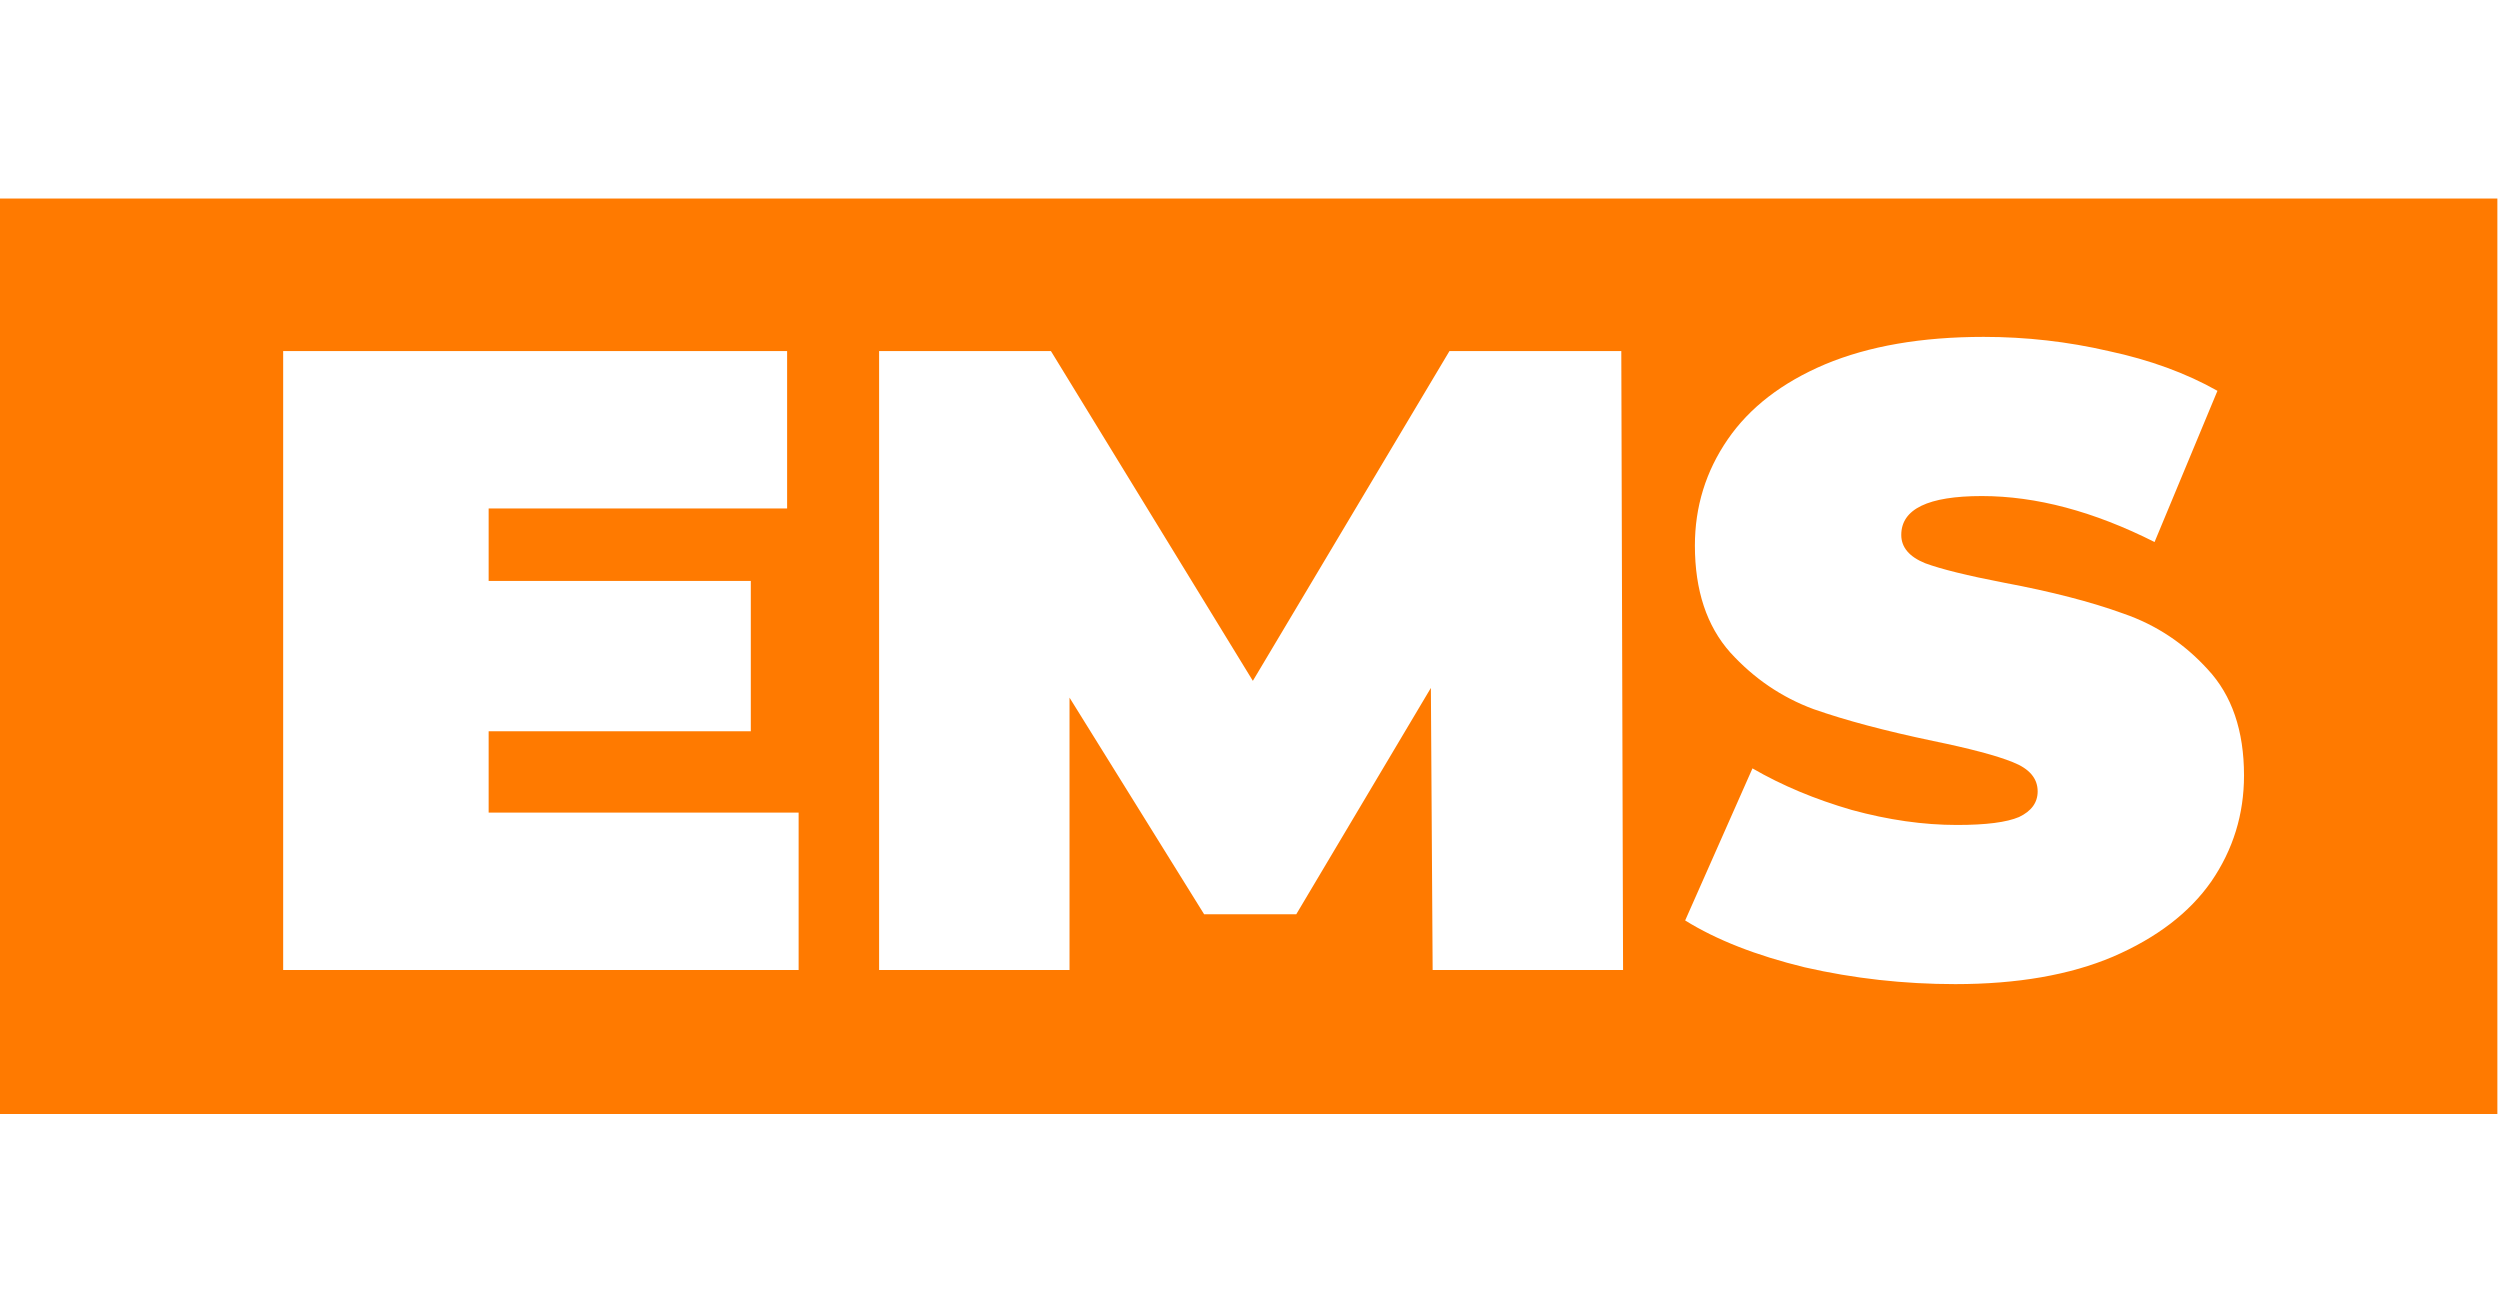 <svg width="80" height="42" viewBox="0 0 142 52" fill="none" xmlns="http://www.w3.org/2000/svg">
<path fill-rule="evenodd" clip-rule="evenodd" d="M141.851 0H0V52H141.851V0ZM102.508 43.669C105.292 44.305 108.143 44.623 111.06 44.623C114.582 44.623 117.567 44.104 120.015 43.066C122.497 41.995 124.358 40.572 125.599 38.797C126.84 36.989 127.46 34.981 127.46 32.771C127.46 30.226 126.773 28.217 125.398 26.744C124.056 25.271 122.463 24.216 120.619 23.58C118.774 22.91 116.51 22.325 113.827 21.822C111.748 21.421 110.256 21.052 109.35 20.717C108.445 20.349 107.992 19.813 107.992 19.11C107.992 17.637 109.518 16.901 112.57 16.901C115.655 16.901 118.925 17.771 122.379 19.512L125.951 10.924C124.174 9.92 122.111 9.166 119.764 8.664C117.449 8.128 115.085 7.86 112.67 7.86C109.149 7.86 106.147 8.379 103.665 9.417C101.217 10.455 99.373 11.878 98.132 13.686C96.891 15.494 96.27 17.503 96.27 19.713C96.27 22.258 96.941 24.283 98.283 25.79C99.624 27.263 101.2 28.334 103.011 29.004C104.822 29.64 107.086 30.243 109.803 30.812C111.916 31.247 113.425 31.649 114.33 32.017C115.269 32.386 115.739 32.938 115.739 33.675C115.739 34.311 115.387 34.796 114.683 35.131C113.978 35.433 112.804 35.583 111.161 35.583C109.249 35.583 107.254 35.299 105.175 34.729C103.095 34.127 101.217 33.34 99.54 32.369L95.717 41.007C97.494 42.112 99.758 42.999 102.508 43.669ZM45.362 34.88V43.82H16.084V8.664H44.708V17.604H27.755V21.722H42.646V30.26H27.755V34.88H45.362ZM81.374 43.82L81.274 27.799L73.627 40.656H68.395L60.749 28.351V43.82H49.933V8.664H59.692L71.162 27.397L82.33 8.664H92.09L92.19 43.82H81.374Z" fill="#FF7A00"/>
</svg>

